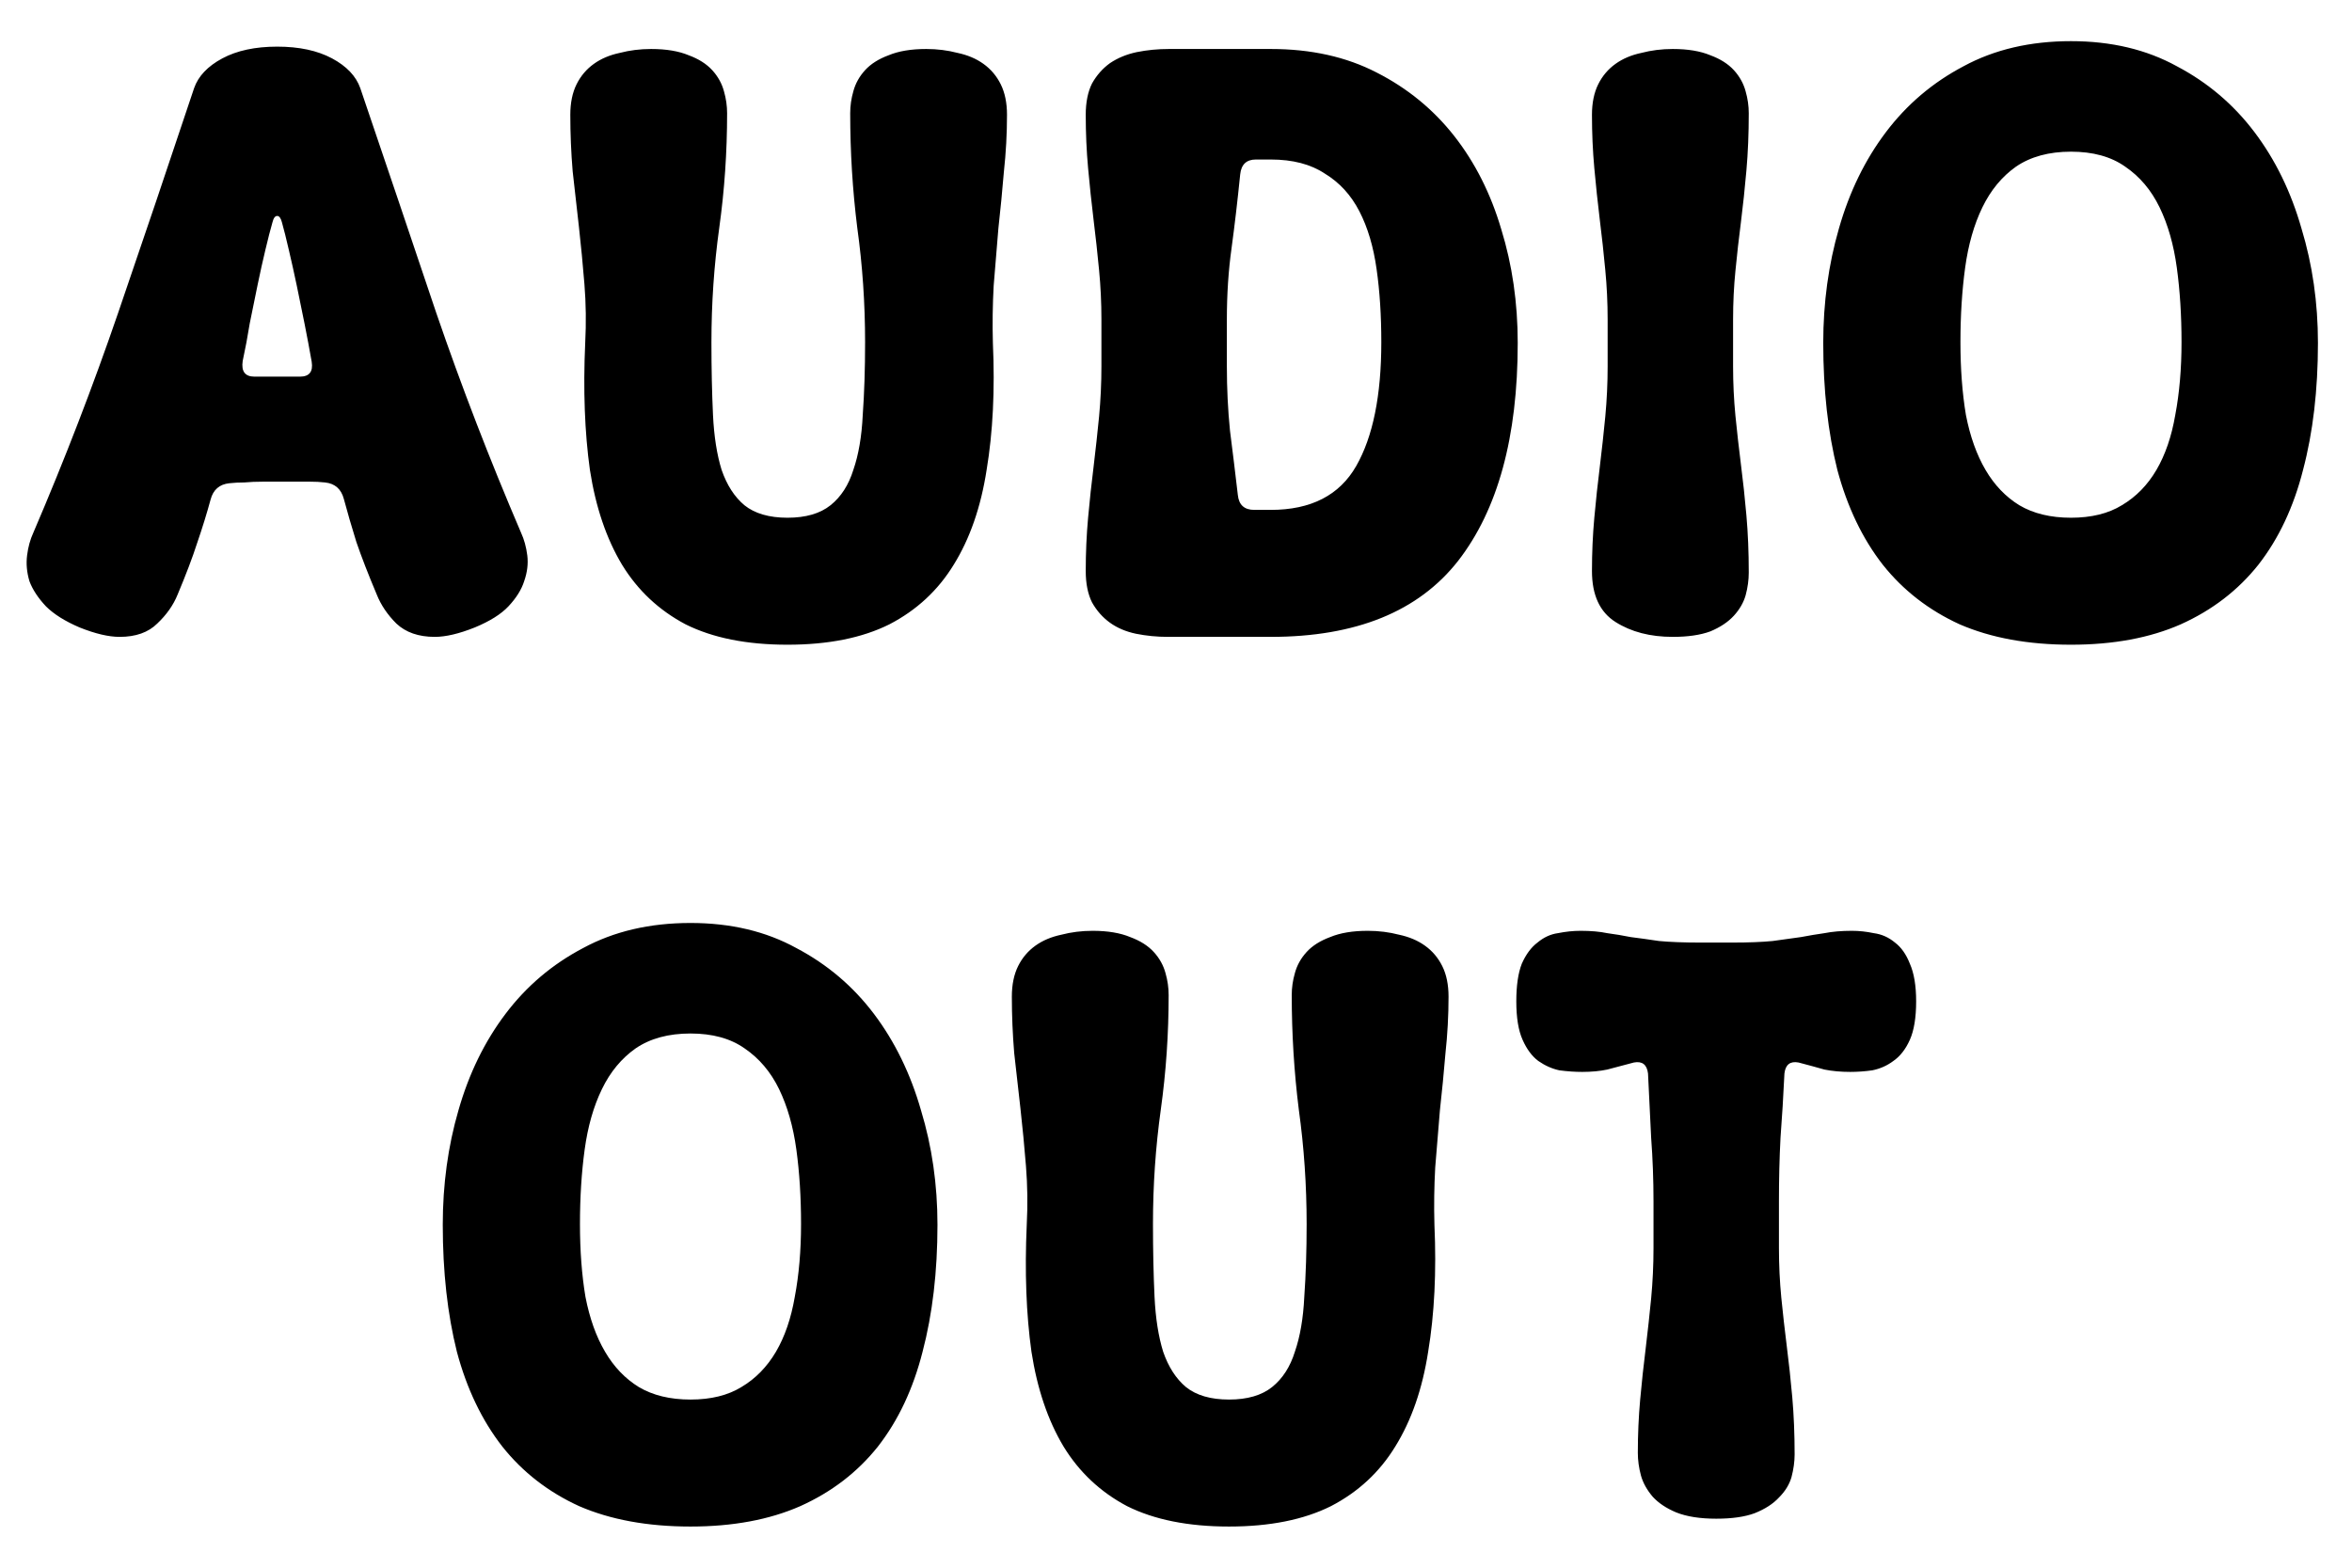 <svg width="48" height="32" viewBox="0 0 48 32" fill="none" xmlns="http://www.w3.org/2000/svg">
<path d="M4.297 10.2C4.222 10.477 4.131 10.771 4.025 11.08C3.929 11.379 3.795 11.731 3.625 12.136C3.539 12.349 3.401 12.547 3.209 12.728C3.027 12.909 2.771 13 2.441 13C2.217 13 1.945 12.936 1.625 12.808C1.326 12.68 1.097 12.536 0.937 12.376C0.777 12.205 0.665 12.035 0.601 11.864C0.547 11.683 0.531 11.507 0.553 11.336C0.574 11.165 0.617 11.011 0.681 10.872C1.321 9.379 1.897 7.885 2.409 6.392C2.921 4.899 3.438 3.368 3.961 1.8C4.046 1.555 4.238 1.352 4.537 1.192C4.835 1.032 5.209 0.952 5.657 0.952C6.105 0.952 6.478 1.032 6.777 1.192C7.075 1.352 7.267 1.555 7.353 1.8C7.886 3.368 8.403 4.899 8.905 6.392C9.417 7.885 9.993 9.379 10.633 10.872C10.697 11.011 10.739 11.165 10.761 11.336C10.782 11.507 10.761 11.683 10.697 11.864C10.643 12.035 10.537 12.205 10.377 12.376C10.227 12.536 9.998 12.68 9.689 12.808C9.369 12.936 9.097 13 8.873 13C8.542 13 8.281 12.909 8.089 12.728C7.907 12.547 7.774 12.349 7.689 12.136C7.518 11.731 7.379 11.373 7.273 11.064C7.177 10.755 7.091 10.461 7.017 10.184C6.963 9.981 6.835 9.869 6.633 9.848C6.537 9.837 6.435 9.832 6.329 9.832C6.233 9.832 6.126 9.832 6.009 9.832H5.369C5.23 9.832 5.102 9.837 4.985 9.848C4.878 9.848 4.777 9.853 4.681 9.864C4.478 9.885 4.35 9.997 4.297 10.2ZM5.561 4.536C5.518 4.685 5.47 4.872 5.417 5.096C5.363 5.32 5.31 5.56 5.257 5.816C5.203 6.072 5.15 6.333 5.097 6.6C5.054 6.867 5.006 7.123 4.953 7.368C4.921 7.581 5.001 7.688 5.193 7.688H5.369H6.009H6.121C6.313 7.688 6.393 7.587 6.361 7.384C6.318 7.139 6.27 6.883 6.217 6.616C6.163 6.349 6.11 6.088 6.057 5.832C6.003 5.576 5.95 5.336 5.897 5.112C5.843 4.877 5.795 4.685 5.753 4.536C5.731 4.451 5.699 4.408 5.657 4.408C5.614 4.408 5.582 4.451 5.561 4.536ZM20.263 7C20.306 7.96 20.263 8.824 20.135 9.592C20.018 10.349 19.794 10.995 19.463 11.528C19.143 12.051 18.706 12.456 18.151 12.744C17.596 13.021 16.903 13.16 16.071 13.16C15.239 13.16 14.546 13.021 13.991 12.744C13.447 12.456 13.015 12.051 12.695 11.528C12.375 10.995 12.156 10.349 12.039 9.592C11.932 8.824 11.9 7.96 11.943 7C11.964 6.595 11.959 6.195 11.927 5.8C11.895 5.405 11.858 5.016 11.815 4.632C11.772 4.248 11.73 3.869 11.687 3.496C11.655 3.112 11.639 2.728 11.639 2.344C11.639 2.099 11.682 1.891 11.767 1.72C11.852 1.549 11.97 1.411 12.119 1.304C12.268 1.197 12.444 1.123 12.647 1.08C12.85 1.027 13.063 1 13.287 1C13.596 1 13.852 1.043 14.055 1.128C14.258 1.203 14.418 1.304 14.535 1.432C14.652 1.56 14.732 1.704 14.775 1.864C14.818 2.013 14.839 2.163 14.839 2.312C14.839 3.101 14.786 3.88 14.679 4.648C14.572 5.416 14.519 6.195 14.519 6.984C14.519 7.528 14.53 8.024 14.551 8.472C14.572 8.909 14.631 9.283 14.727 9.592C14.834 9.901 14.988 10.141 15.191 10.312C15.404 10.483 15.698 10.568 16.071 10.568C16.444 10.568 16.738 10.483 16.951 10.312C17.164 10.141 17.319 9.901 17.415 9.592C17.522 9.283 17.586 8.909 17.607 8.472C17.639 8.024 17.655 7.528 17.655 6.984C17.655 6.195 17.602 5.416 17.495 4.648C17.399 3.88 17.351 3.101 17.351 2.312C17.351 2.163 17.372 2.013 17.415 1.864C17.458 1.704 17.538 1.56 17.655 1.432C17.772 1.304 17.932 1.203 18.135 1.128C18.338 1.043 18.594 1 18.903 1C19.127 1 19.34 1.027 19.543 1.08C19.746 1.123 19.922 1.197 20.071 1.304C20.22 1.411 20.338 1.549 20.423 1.72C20.508 1.891 20.551 2.099 20.551 2.344C20.551 2.728 20.53 3.117 20.487 3.512C20.455 3.896 20.418 4.28 20.375 4.664C20.343 5.048 20.311 5.437 20.279 5.832C20.258 6.216 20.252 6.605 20.263 7ZM22.478 6.52C22.478 6.179 22.462 5.843 22.43 5.512C22.398 5.171 22.36 4.829 22.318 4.488C22.275 4.136 22.238 3.784 22.206 3.432C22.174 3.08 22.158 2.717 22.158 2.344C22.158 2.088 22.201 1.875 22.286 1.704C22.382 1.533 22.505 1.395 22.654 1.288C22.814 1.181 22.995 1.107 23.198 1.064C23.411 1.021 23.63 1 23.854 1H25.934C26.755 1 27.475 1.16 28.094 1.48C28.723 1.8 29.251 2.232 29.678 2.776C30.105 3.32 30.424 3.955 30.638 4.68C30.862 5.405 30.974 6.179 30.974 7C30.974 8.92 30.569 10.403 29.758 11.448C28.947 12.483 27.672 13 25.934 13H23.838C23.614 13 23.395 12.979 23.182 12.936C22.979 12.893 22.803 12.819 22.654 12.712C22.505 12.605 22.382 12.467 22.286 12.296C22.201 12.125 22.158 11.912 22.158 11.656C22.158 11.283 22.174 10.92 22.206 10.568C22.238 10.216 22.275 9.869 22.318 9.528C22.36 9.176 22.398 8.835 22.43 8.504C22.462 8.163 22.478 7.821 22.478 7.48V6.52ZM25.934 10.408C26.755 10.408 27.337 10.109 27.678 9.512C28.019 8.915 28.19 8.072 28.19 6.984C28.19 6.44 28.158 5.944 28.094 5.496C28.03 5.037 27.913 4.643 27.742 4.312C27.571 3.981 27.337 3.725 27.038 3.544C26.75 3.352 26.382 3.256 25.934 3.256H25.63C25.438 3.256 25.331 3.357 25.31 3.56C25.256 4.093 25.198 4.595 25.134 5.064C25.07 5.523 25.038 6.008 25.038 6.52V7.48C25.038 7.928 25.059 8.365 25.102 8.792C25.155 9.208 25.209 9.645 25.262 10.104C25.283 10.307 25.395 10.408 25.598 10.408H25.934ZM32.809 6.52C32.809 6.179 32.793 5.843 32.761 5.512C32.729 5.171 32.692 4.829 32.649 4.488C32.606 4.136 32.569 3.784 32.537 3.432C32.505 3.08 32.489 2.717 32.489 2.344C32.489 2.099 32.532 1.891 32.617 1.72C32.702 1.549 32.82 1.411 32.969 1.304C33.118 1.197 33.294 1.123 33.497 1.08C33.7 1.027 33.913 1 34.137 1C34.446 1 34.702 1.043 34.905 1.128C35.108 1.203 35.268 1.304 35.385 1.432C35.502 1.56 35.582 1.704 35.625 1.864C35.668 2.013 35.689 2.163 35.689 2.312C35.689 2.728 35.673 3.117 35.641 3.48C35.609 3.843 35.572 4.195 35.529 4.536C35.486 4.867 35.449 5.197 35.417 5.528C35.385 5.848 35.369 6.179 35.369 6.52V7.48C35.369 7.821 35.385 8.157 35.417 8.488C35.449 8.808 35.486 9.139 35.529 9.48C35.572 9.811 35.609 10.157 35.641 10.52C35.673 10.883 35.689 11.272 35.689 11.688C35.689 11.837 35.668 11.992 35.625 12.152C35.582 12.301 35.502 12.44 35.385 12.568C35.268 12.696 35.108 12.803 34.905 12.888C34.702 12.963 34.446 13 34.137 13C33.678 13 33.289 12.899 32.969 12.696C32.649 12.493 32.489 12.147 32.489 11.656C32.489 11.283 32.505 10.92 32.537 10.568C32.569 10.216 32.606 9.869 32.649 9.528C32.692 9.176 32.729 8.835 32.761 8.504C32.793 8.163 32.809 7.821 32.809 7.48V6.52ZM37.209 7C37.209 6.179 37.316 5.4 37.529 4.664C37.742 3.917 38.062 3.261 38.489 2.696C38.916 2.131 39.444 1.683 40.073 1.352C40.702 1.011 41.433 0.84 42.265 0.84C43.086 0.84 43.806 1.011 44.425 1.352C45.054 1.683 45.582 2.131 46.009 2.696C46.436 3.261 46.756 3.917 46.969 4.664C47.193 5.4 47.305 6.179 47.305 7C47.305 7.96 47.204 8.824 47.001 9.592C46.809 10.349 46.505 10.995 46.089 11.528C45.673 12.051 45.145 12.456 44.505 12.744C43.876 13.021 43.129 13.16 42.265 13.16C41.39 13.16 40.633 13.021 39.993 12.744C39.364 12.456 38.841 12.051 38.425 11.528C38.009 10.995 37.7 10.349 37.497 9.592C37.305 8.824 37.209 7.96 37.209 7ZM40.009 6.984C40.009 7.528 40.046 8.024 40.121 8.472C40.206 8.909 40.34 9.283 40.521 9.592C40.702 9.901 40.932 10.141 41.209 10.312C41.497 10.483 41.849 10.568 42.265 10.568C42.681 10.568 43.028 10.483 43.305 10.312C43.593 10.141 43.828 9.901 44.009 9.592C44.19 9.283 44.318 8.909 44.393 8.472C44.478 8.024 44.521 7.528 44.521 6.984C44.521 6.44 44.489 5.933 44.425 5.464C44.361 4.995 44.244 4.584 44.073 4.232C43.902 3.88 43.668 3.603 43.369 3.4C43.081 3.197 42.713 3.096 42.265 3.096C41.817 3.096 41.444 3.197 41.145 3.4C40.857 3.603 40.628 3.88 40.457 4.232C40.286 4.584 40.169 4.995 40.105 5.464C40.041 5.933 40.009 6.44 40.009 6.984ZM9.036 25C9.036 24.179 9.142 23.4 9.356 22.664C9.569 21.917 9.889 21.261 10.316 20.696C10.742 20.131 11.27 19.683 11.9 19.352C12.529 19.011 13.26 18.84 14.092 18.84C14.913 18.84 15.633 19.011 16.252 19.352C16.881 19.683 17.409 20.131 17.836 20.696C18.262 21.261 18.582 21.917 18.796 22.664C19.02 23.4 19.132 24.179 19.132 25C19.132 25.96 19.03 26.824 18.828 27.592C18.636 28.349 18.332 28.995 17.916 29.528C17.5 30.051 16.972 30.456 16.332 30.744C15.702 31.021 14.956 31.16 14.092 31.16C13.217 31.16 12.46 31.021 11.82 30.744C11.19 30.456 10.668 30.051 10.252 29.528C9.836 28.995 9.526 28.349 9.324 27.592C9.132 26.824 9.036 25.96 9.036 25ZM11.836 24.984C11.836 25.528 11.873 26.024 11.948 26.472C12.033 26.909 12.166 27.283 12.348 27.592C12.529 27.901 12.758 28.141 13.036 28.312C13.324 28.483 13.676 28.568 14.092 28.568C14.508 28.568 14.854 28.483 15.132 28.312C15.42 28.141 15.654 27.901 15.836 27.592C16.017 27.283 16.145 26.909 16.22 26.472C16.305 26.024 16.348 25.528 16.348 24.984C16.348 24.44 16.316 23.933 16.252 23.464C16.188 22.995 16.07 22.584 15.9 22.232C15.729 21.88 15.494 21.603 15.196 21.4C14.908 21.197 14.54 21.096 14.092 21.096C13.644 21.096 13.27 21.197 12.972 21.4C12.684 21.603 12.454 21.88 12.284 22.232C12.113 22.584 11.996 22.995 11.932 23.464C11.868 23.933 11.836 24.44 11.836 24.984ZM29.274 25C29.317 25.96 29.274 26.824 29.146 27.592C29.029 28.349 28.805 28.995 28.474 29.528C28.154 30.051 27.717 30.456 27.162 30.744C26.607 31.021 25.914 31.16 25.082 31.16C24.25 31.16 23.557 31.021 23.002 30.744C22.458 30.456 22.026 30.051 21.706 29.528C21.386 28.995 21.167 28.349 21.05 27.592C20.943 26.824 20.911 25.96 20.954 25C20.975 24.595 20.97 24.195 20.938 23.8C20.906 23.405 20.869 23.016 20.826 22.632C20.783 22.248 20.741 21.869 20.698 21.496C20.666 21.112 20.65 20.728 20.65 20.344C20.65 20.099 20.693 19.891 20.778 19.72C20.863 19.549 20.981 19.411 21.13 19.304C21.279 19.197 21.455 19.123 21.658 19.08C21.861 19.027 22.074 19 22.298 19C22.607 19 22.863 19.043 23.066 19.128C23.269 19.203 23.429 19.304 23.546 19.432C23.663 19.56 23.743 19.704 23.786 19.864C23.829 20.013 23.85 20.163 23.85 20.312C23.85 21.101 23.797 21.88 23.69 22.648C23.583 23.416 23.53 24.195 23.53 24.984C23.53 25.528 23.541 26.024 23.562 26.472C23.583 26.909 23.642 27.283 23.738 27.592C23.845 27.901 23.999 28.141 24.202 28.312C24.415 28.483 24.709 28.568 25.082 28.568C25.455 28.568 25.749 28.483 25.962 28.312C26.175 28.141 26.33 27.901 26.426 27.592C26.533 27.283 26.597 26.909 26.618 26.472C26.65 26.024 26.666 25.528 26.666 24.984C26.666 24.195 26.613 23.416 26.506 22.648C26.41 21.88 26.362 21.101 26.362 20.312C26.362 20.163 26.383 20.013 26.426 19.864C26.469 19.704 26.549 19.56 26.666 19.432C26.783 19.304 26.943 19.203 27.146 19.128C27.349 19.043 27.605 19 27.914 19C28.138 19 28.351 19.027 28.554 19.08C28.757 19.123 28.933 19.197 29.082 19.304C29.231 19.411 29.349 19.549 29.434 19.72C29.519 19.891 29.562 20.099 29.562 20.344C29.562 20.728 29.541 21.117 29.498 21.512C29.466 21.896 29.429 22.28 29.386 22.664C29.354 23.048 29.322 23.437 29.29 23.832C29.269 24.216 29.263 24.605 29.274 25ZM36.417 21.912C36.395 22.371 36.369 22.808 36.337 23.224C36.315 23.64 36.305 24.072 36.305 24.52V25.48C36.305 25.821 36.321 26.157 36.353 26.488C36.385 26.808 36.422 27.139 36.465 27.48C36.507 27.811 36.545 28.157 36.577 28.52C36.609 28.883 36.625 29.272 36.625 29.688C36.625 29.837 36.603 29.992 36.561 30.152C36.518 30.301 36.433 30.44 36.305 30.568C36.187 30.696 36.022 30.803 35.809 30.888C35.606 30.963 35.345 31 35.025 31C34.694 31 34.422 30.957 34.209 30.872C34.006 30.787 33.846 30.68 33.729 30.552C33.611 30.413 33.531 30.269 33.489 30.12C33.446 29.96 33.425 29.805 33.425 29.656C33.425 29.283 33.441 28.92 33.473 28.568C33.505 28.216 33.542 27.869 33.585 27.528C33.627 27.176 33.665 26.835 33.697 26.504C33.729 26.163 33.745 25.821 33.745 25.48V24.52C33.745 24.083 33.729 23.651 33.697 23.224C33.675 22.797 33.654 22.36 33.633 21.912C33.611 21.731 33.515 21.656 33.345 21.688C33.142 21.741 32.961 21.789 32.801 21.832C32.651 21.864 32.481 21.88 32.289 21.88C32.139 21.88 31.985 21.869 31.825 21.848C31.675 21.816 31.531 21.752 31.393 21.656C31.265 21.56 31.158 21.416 31.073 21.224C30.987 21.032 30.945 20.771 30.945 20.44C30.945 20.12 30.982 19.864 31.057 19.672C31.142 19.48 31.249 19.336 31.377 19.24C31.505 19.133 31.643 19.069 31.793 19.048C31.953 19.016 32.107 19 32.257 19C32.47 19 32.651 19.016 32.801 19.048C32.961 19.069 33.121 19.096 33.281 19.128C33.451 19.149 33.643 19.176 33.857 19.208C34.081 19.229 34.363 19.24 34.705 19.24H35.345C35.686 19.24 35.963 19.229 36.177 19.208C36.401 19.176 36.593 19.149 36.753 19.128C36.923 19.096 37.083 19.069 37.233 19.048C37.393 19.016 37.579 19 37.793 19C37.942 19 38.091 19.016 38.241 19.048C38.401 19.069 38.545 19.133 38.673 19.24C38.801 19.336 38.902 19.48 38.977 19.672C39.062 19.864 39.105 20.12 39.105 20.44C39.105 20.771 39.062 21.032 38.977 21.224C38.891 21.416 38.779 21.56 38.641 21.656C38.513 21.752 38.369 21.816 38.209 21.848C38.059 21.869 37.91 21.88 37.761 21.88C37.569 21.88 37.393 21.864 37.233 21.832C37.083 21.789 36.907 21.741 36.705 21.688C36.534 21.656 36.438 21.731 36.417 21.912Z" fill="black"/>
</svg>
